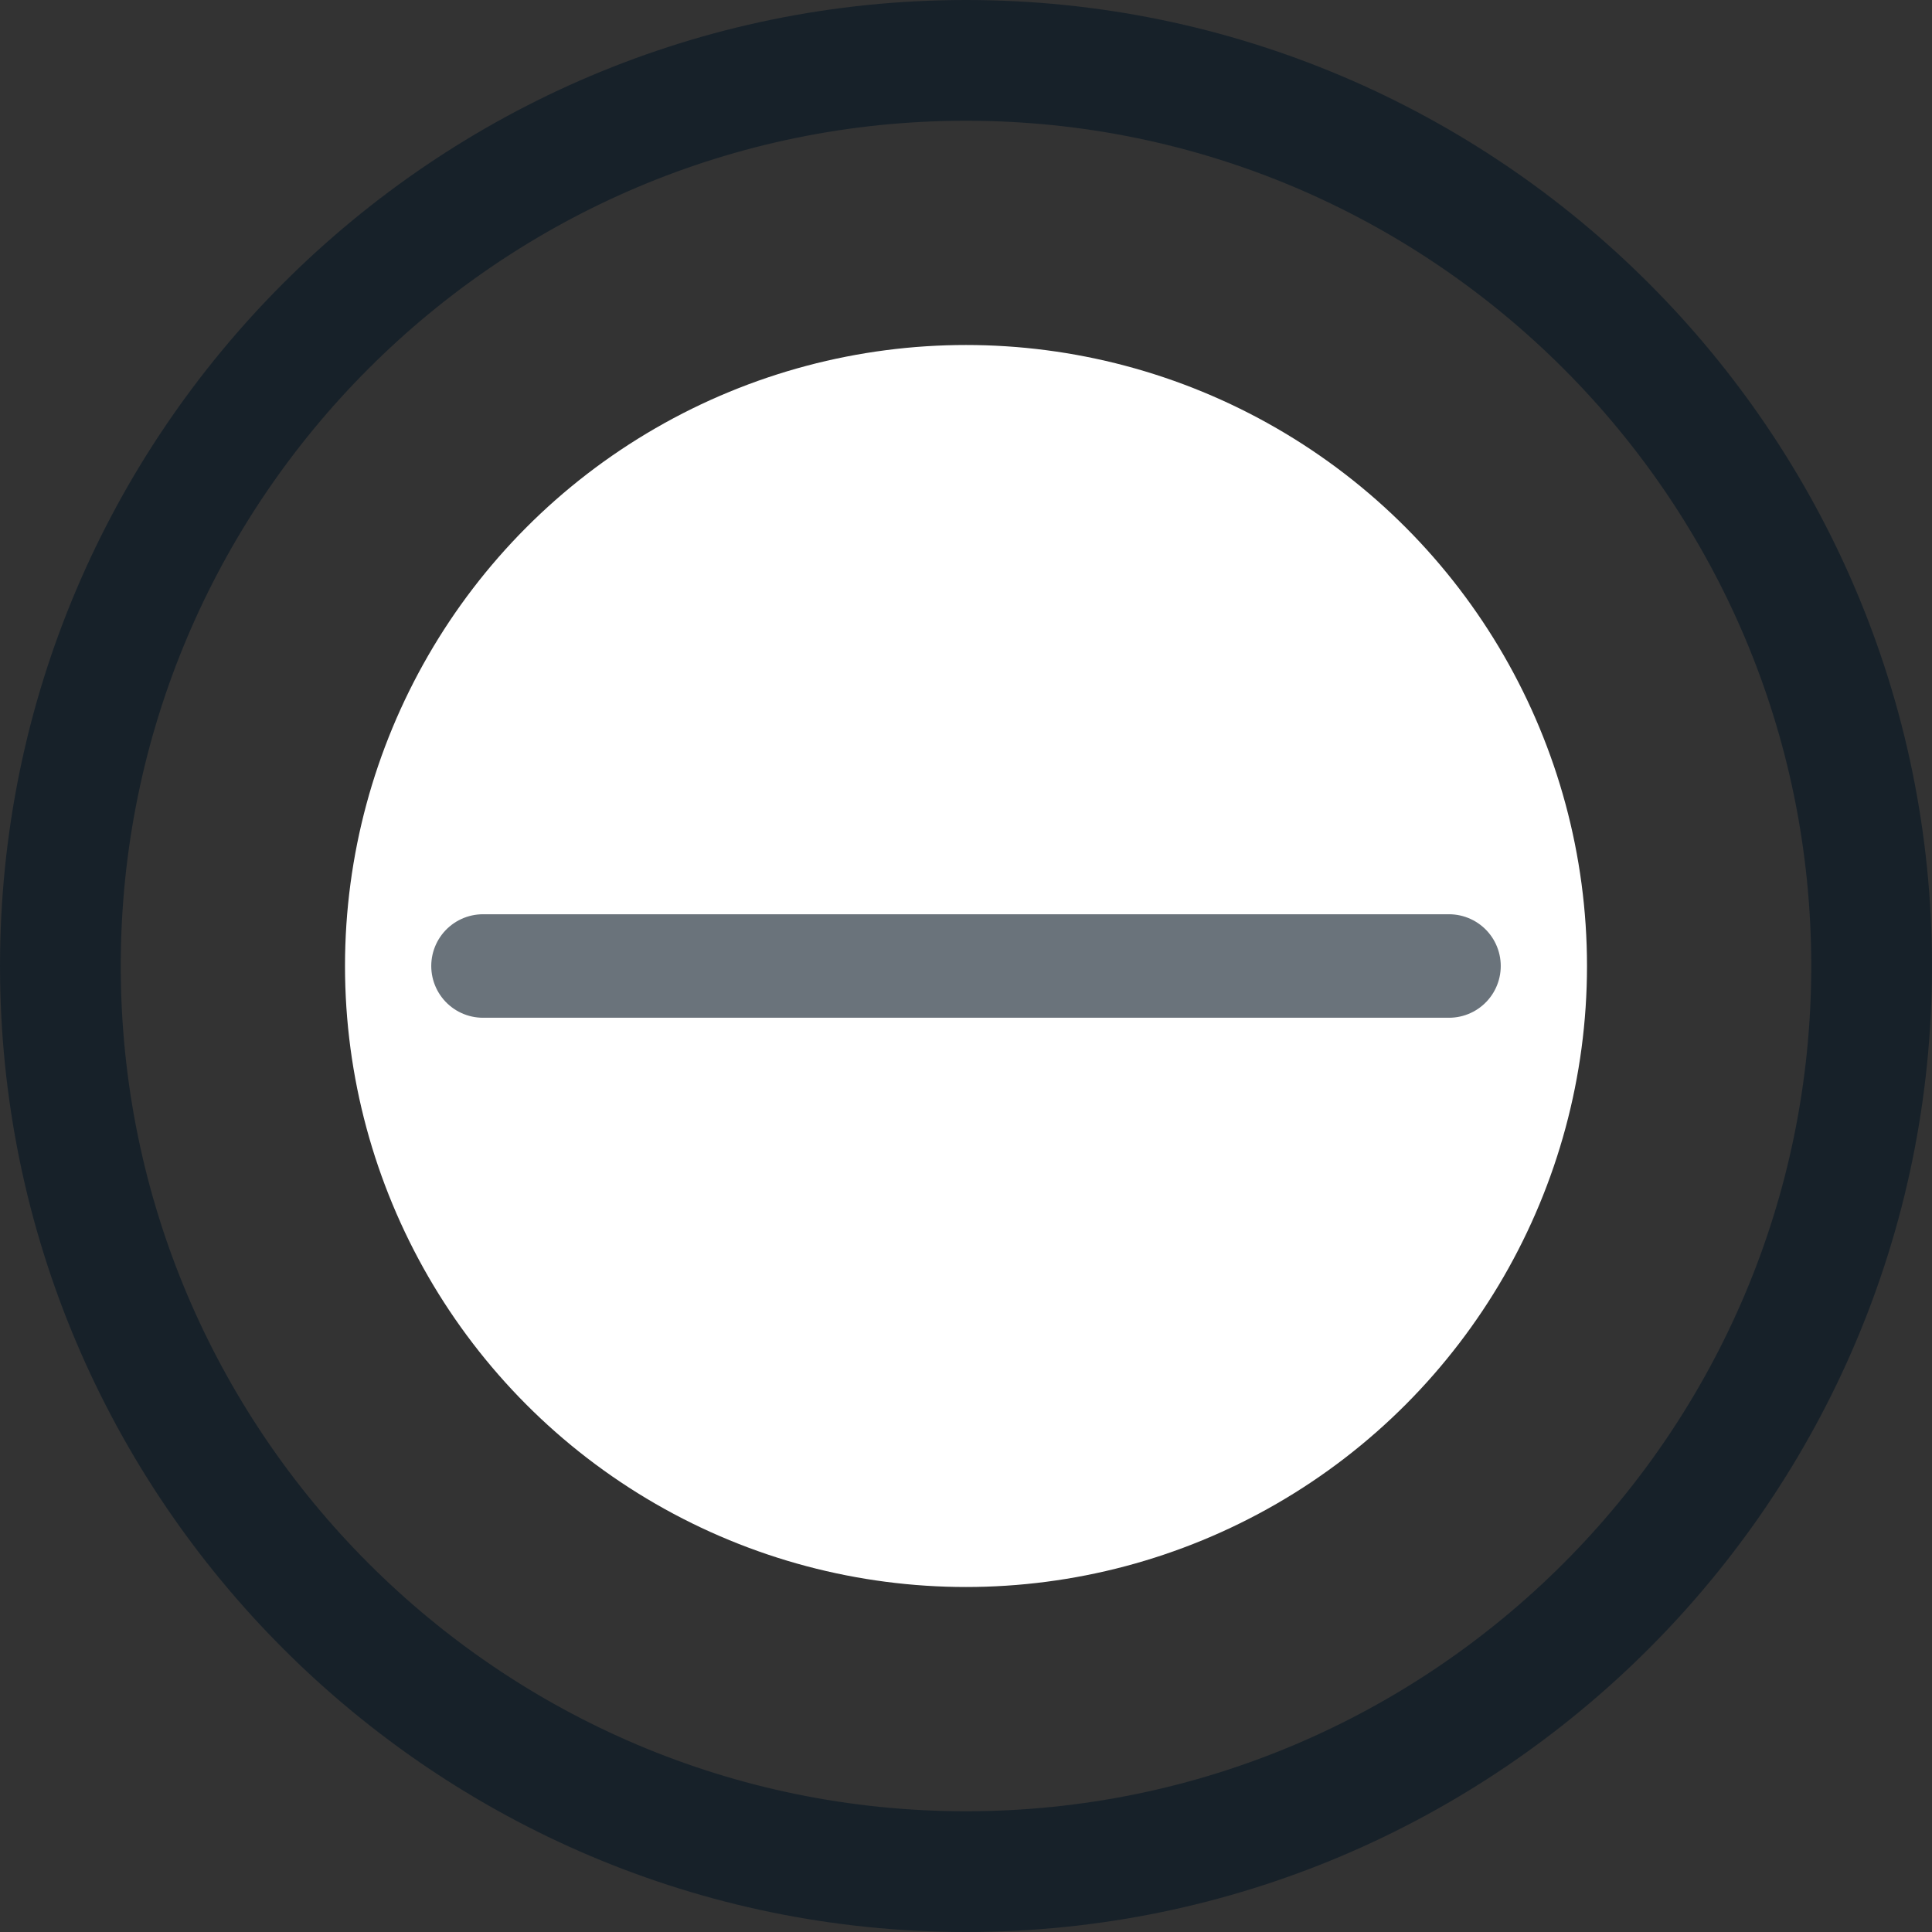 <svg width="28" height="28" viewBox="0 0 28 28" fill="none" xmlns="http://www.w3.org/2000/svg">
<rect x="0" y="0" width="28" height="28" fill="#333333" stroke="none"/>
<g clip-path="url(#clip0_1261_11240)">
<path d="M14 0C6.28 0 0 6.28 0 14C0 21.72 6.28 28 14 28C21.72 28 28 21.72 28 14C28 6.28 21.72 0 14 0ZM14 26.25C7.245 26.25 1.75 20.755 1.75 14C1.75 7.245 7.245 1.75 14 1.75C20.755 1.75 26.25 7.245 26.25 14C26.25 20.755 20.755 26.25 14 26.25ZM21.766 14C21.766 14.483 21.374 14.875 20.891 14.875H14.875V20.891C14.875 21.374 14.483 21.766 14 21.766C13.517 21.766 13.125 21.374 13.125 20.891V14.875H7.109C6.626 14.875 6.234 14.483 6.234 14C6.234 13.517 6.626 13.125 7.109 13.125H13.125V7.109C13.125 6.626 13.517 6.234 14 6.234C14.483 6.234 14.875 6.626 14.875 7.109V13.125H20.891C21.374 13.125 21.766 13.517 21.766 14Z" fill="#061623" fill-opacity="0.6"/>
<circle cx="14" cy="14" r="9" fill="white"/>
<path d="M7 14H21" stroke="#6A737B" stroke-width="1.5" stroke-linecap="round"/>
</g>
<defs>
<clipPath id="clip0_1261_11240">
<rect width="28" height="28" fill="white"/>
</clipPath>
</defs>
</svg>
